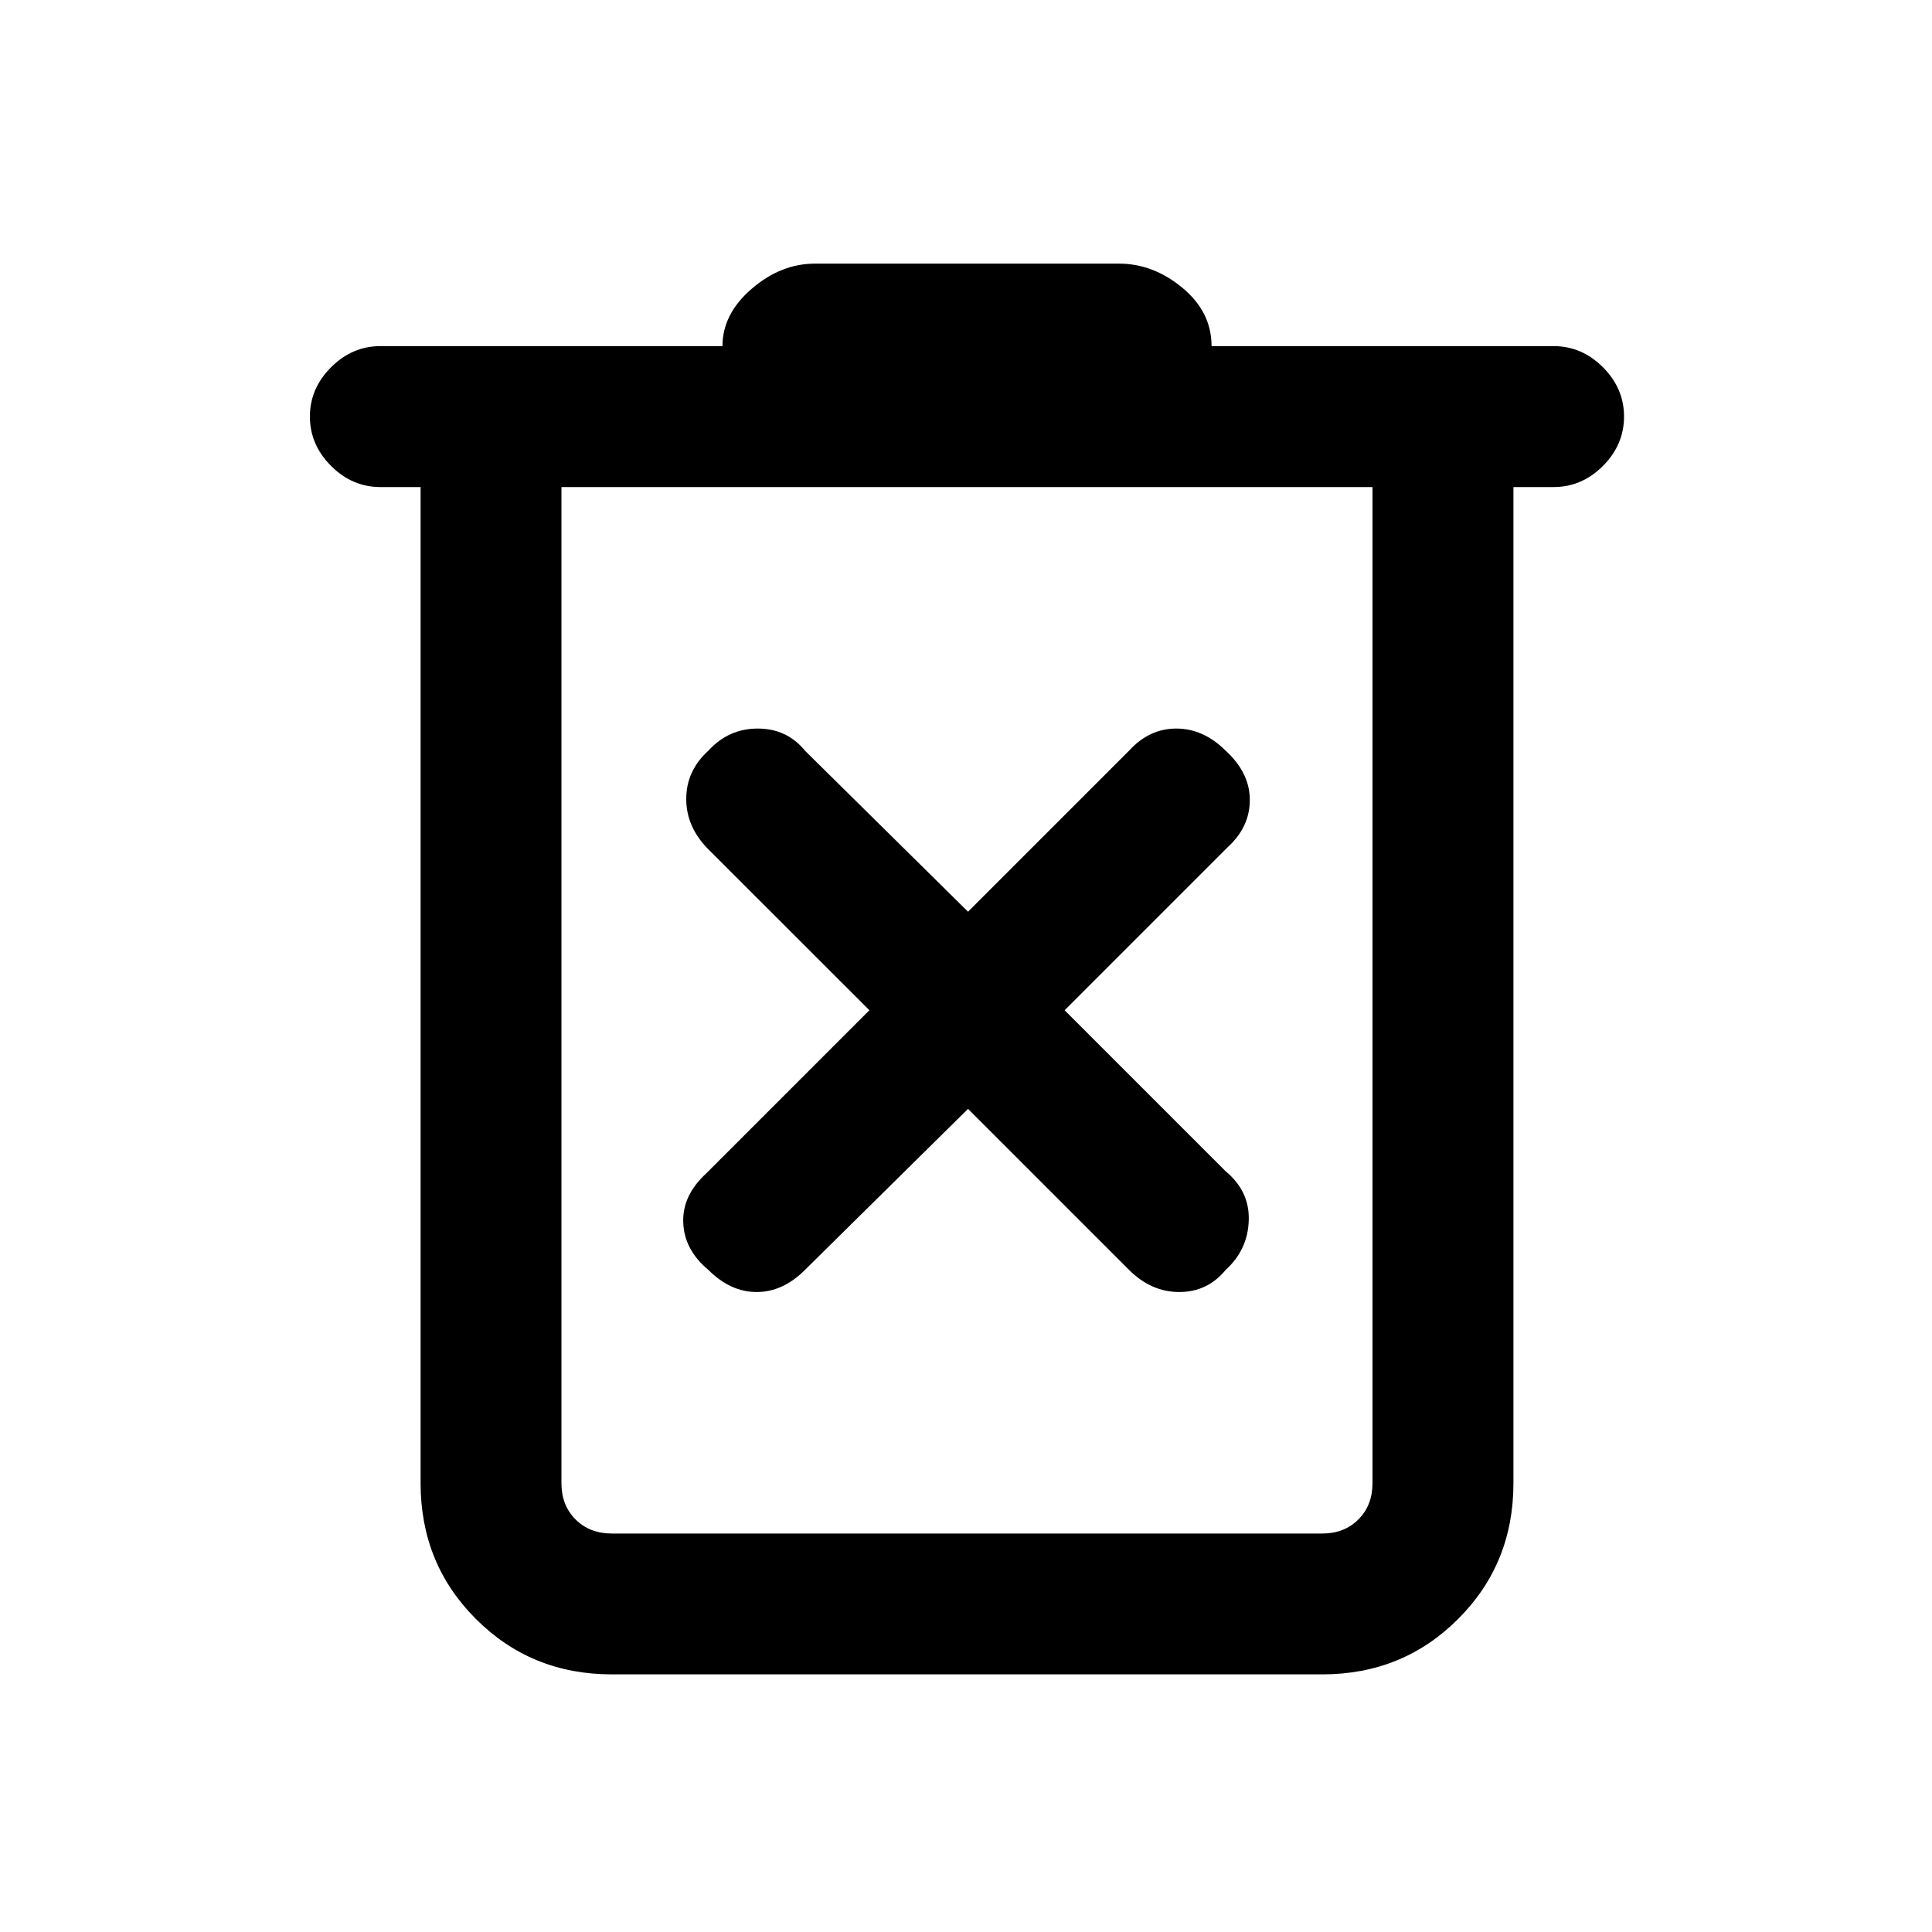 <svg xmlns="http://www.w3.org/2000/svg" height="20" width="20"><path d="M6.333 17.333q-.833 0-1.406-.573-.573-.572-.573-1.406V5.042h-.416q-.292 0-.511-.219-.219-.219-.219-.511 0-.291.219-.51.219-.219.511-.219h3.541q0-.333.302-.593.302-.261.657-.261h3.145q.355 0 .657.25.302.25.302.604h3.541q.292 0 .511.219.218.219.218.51 0 .292-.218.511-.219.219-.511.219h-.416v10.312q0 .834-.573 1.406-.573.573-1.406.573ZM5.812 5.042v10.312q0 .229.146.375t.375.146h7.355q.229 0 .374-.146.146-.146.146-.375V5.042Zm0 0v10.312q0 .229.146.375t.375.146h-.521V5.042Zm4.209 6.437 1.667 1.667q.229.229.52.229.292 0 .48-.229.229-.208.239-.511.011-.302-.239-.51l-1.667-1.667 1.687-1.687q.23-.209.23-.49t-.25-.51q-.23-.229-.511-.229t-.489.229l-1.667 1.667-1.688-1.667q-.187-.229-.489-.229t-.511.229q-.229.208-.229.5 0 .291.229.521L9 10.458l-1.688 1.688q-.25.229-.239.51.01.282.26.49.229.229.5.229t.5-.229Z"/></svg>